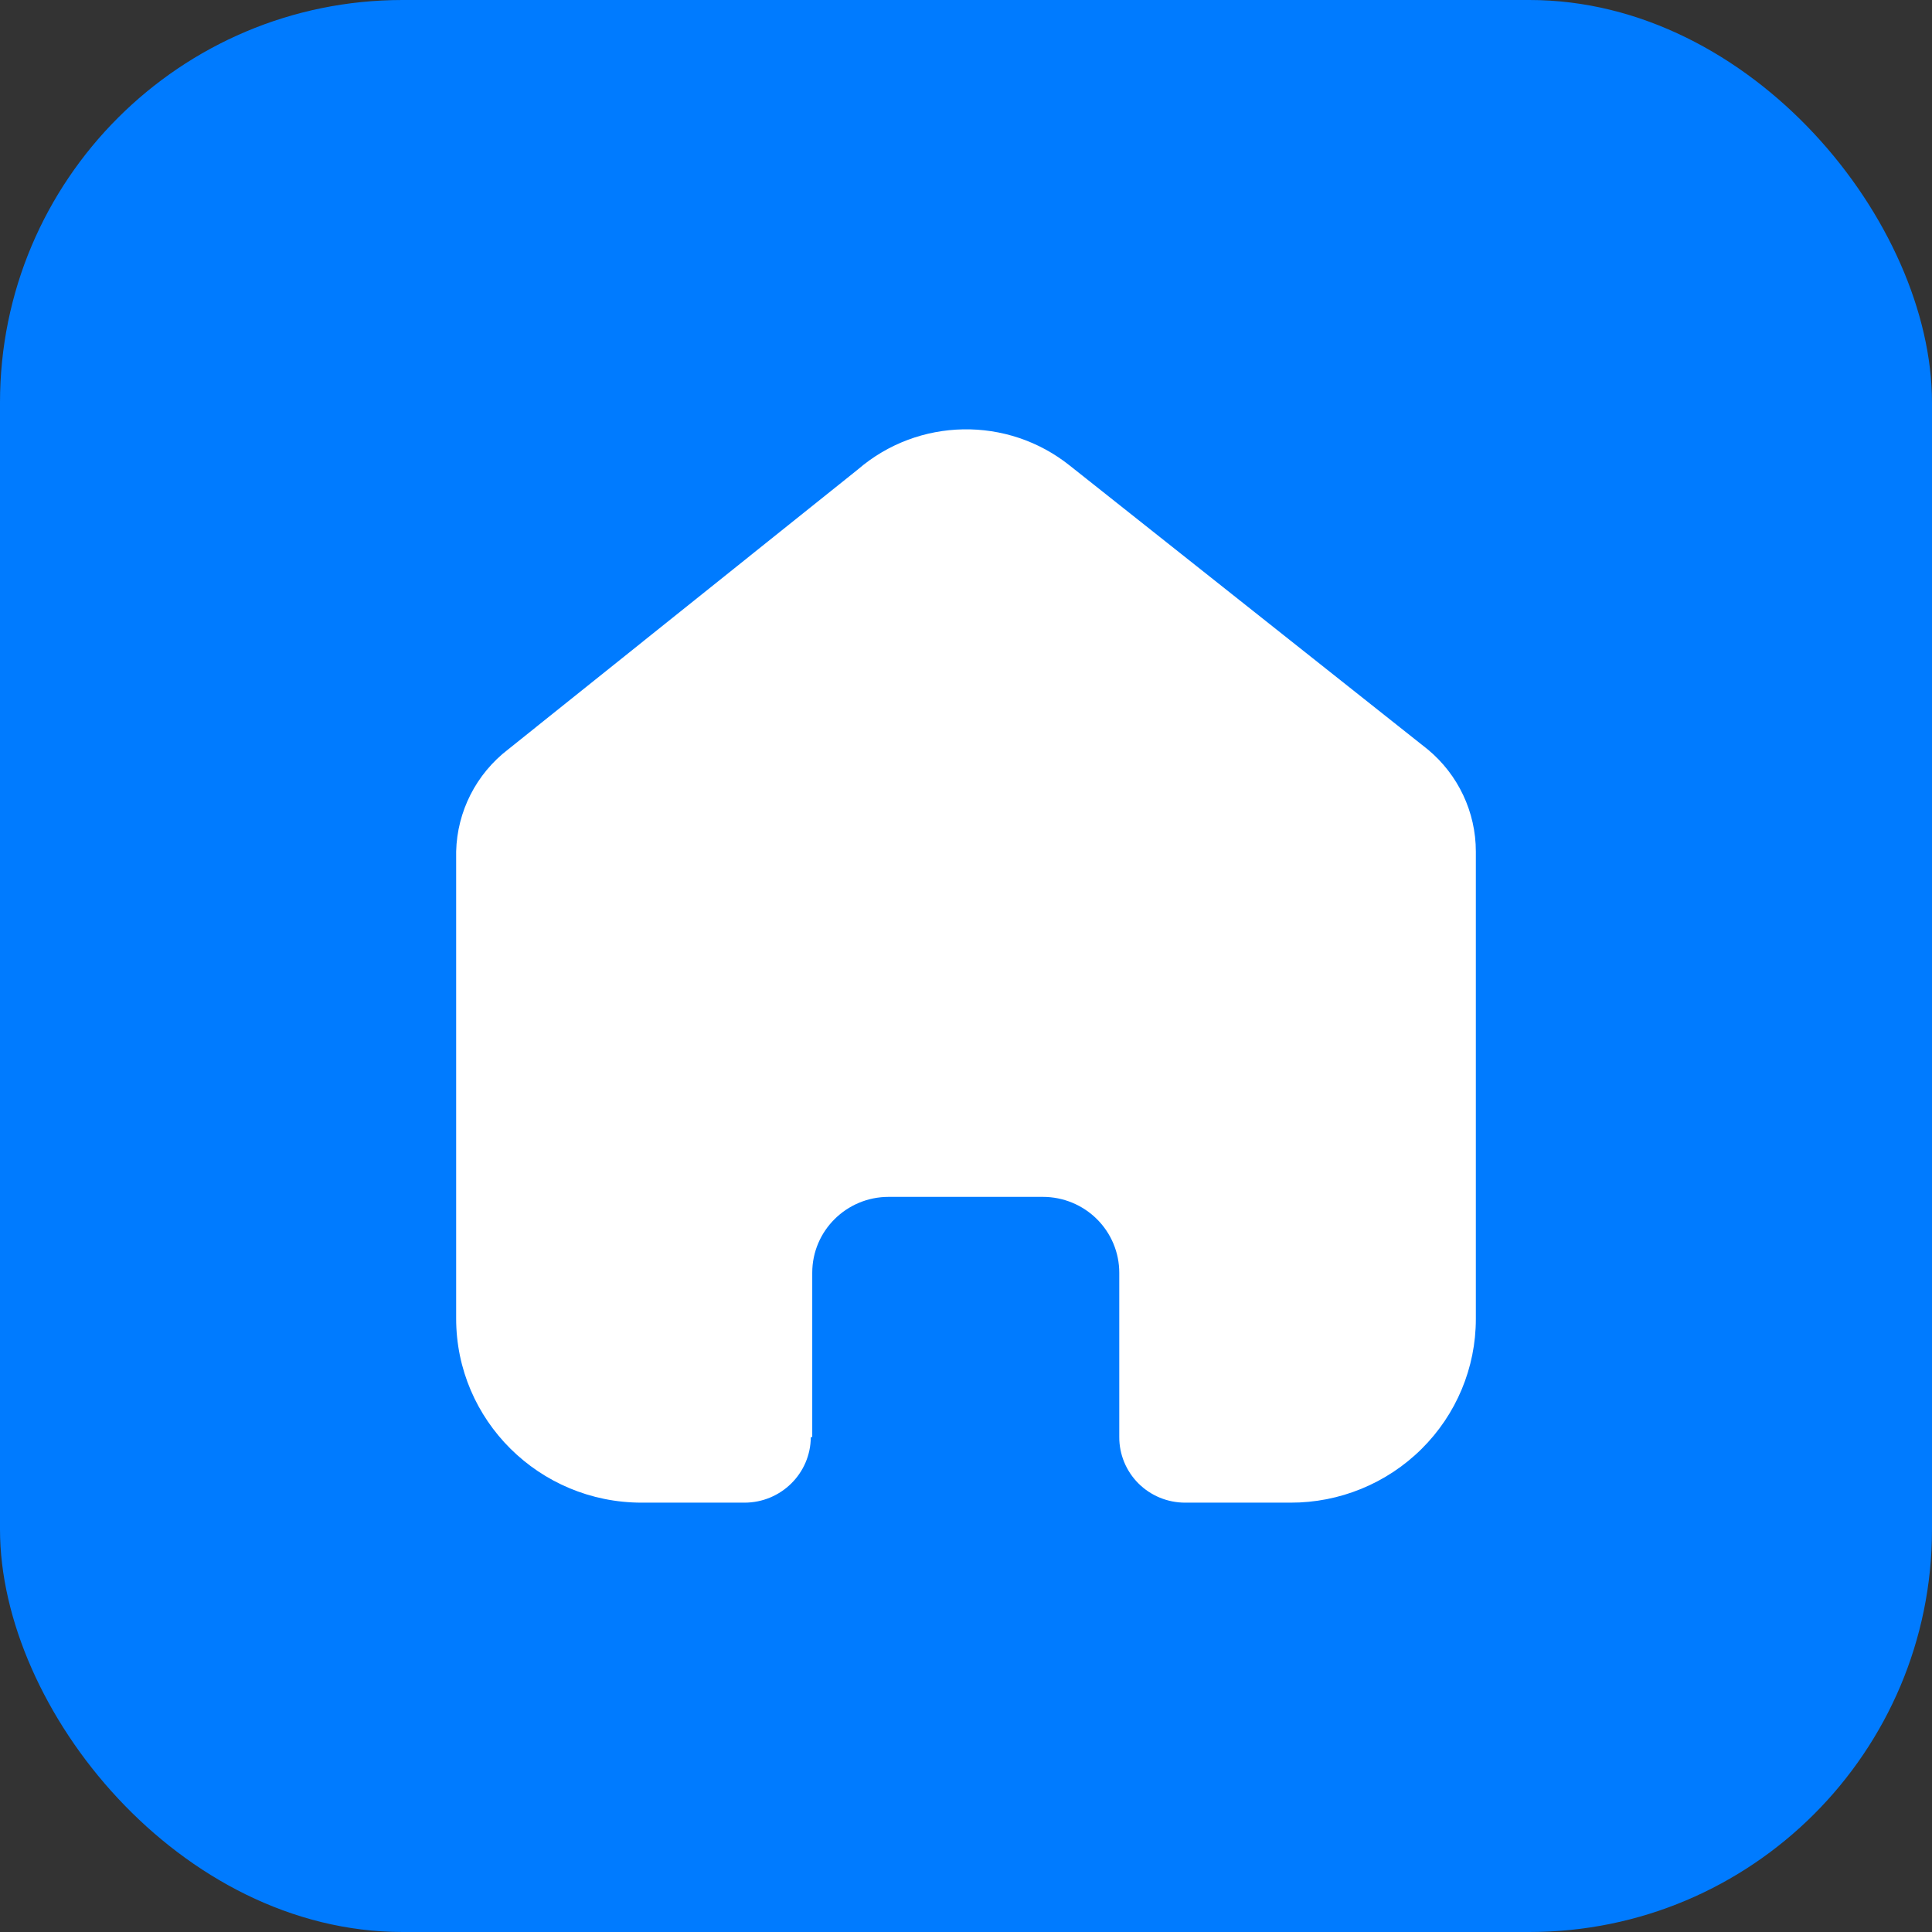 <svg width="48" height="48" viewBox="0 0 48 48" fill="none" xmlns="http://www.w3.org/2000/svg">
<rect x="0" y="0" width="48" height="48" fill="#333333" stroke="none"/>
<rect width="48" height="48" rx="10" fill="#007BFF"/>
<path d="M20.18 35.698V31.621C20.18 30.58 21.03 29.736 22.078 29.736H25.91C26.414 29.736 26.896 29.935 27.252 30.288C27.608 30.642 27.808 31.121 27.808 31.621V35.698C27.805 36.13 27.976 36.547 28.283 36.854C28.59 37.161 29.008 37.333 29.444 37.333H32.059C33.28 37.337 34.452 36.857 35.316 36.001C36.181 35.145 36.667 33.983 36.667 32.77V21.156C36.667 20.177 36.23 19.248 35.473 18.62L26.579 11.568C25.032 10.331 22.815 10.371 21.314 11.663L12.623 18.62C11.83 19.229 11.357 20.161 11.333 21.156V32.759C11.333 35.285 13.396 37.333 15.942 37.333H18.496C19.402 37.333 20.137 36.608 20.144 35.71L20.18 35.698Z" fill="white"/>
</svg>
